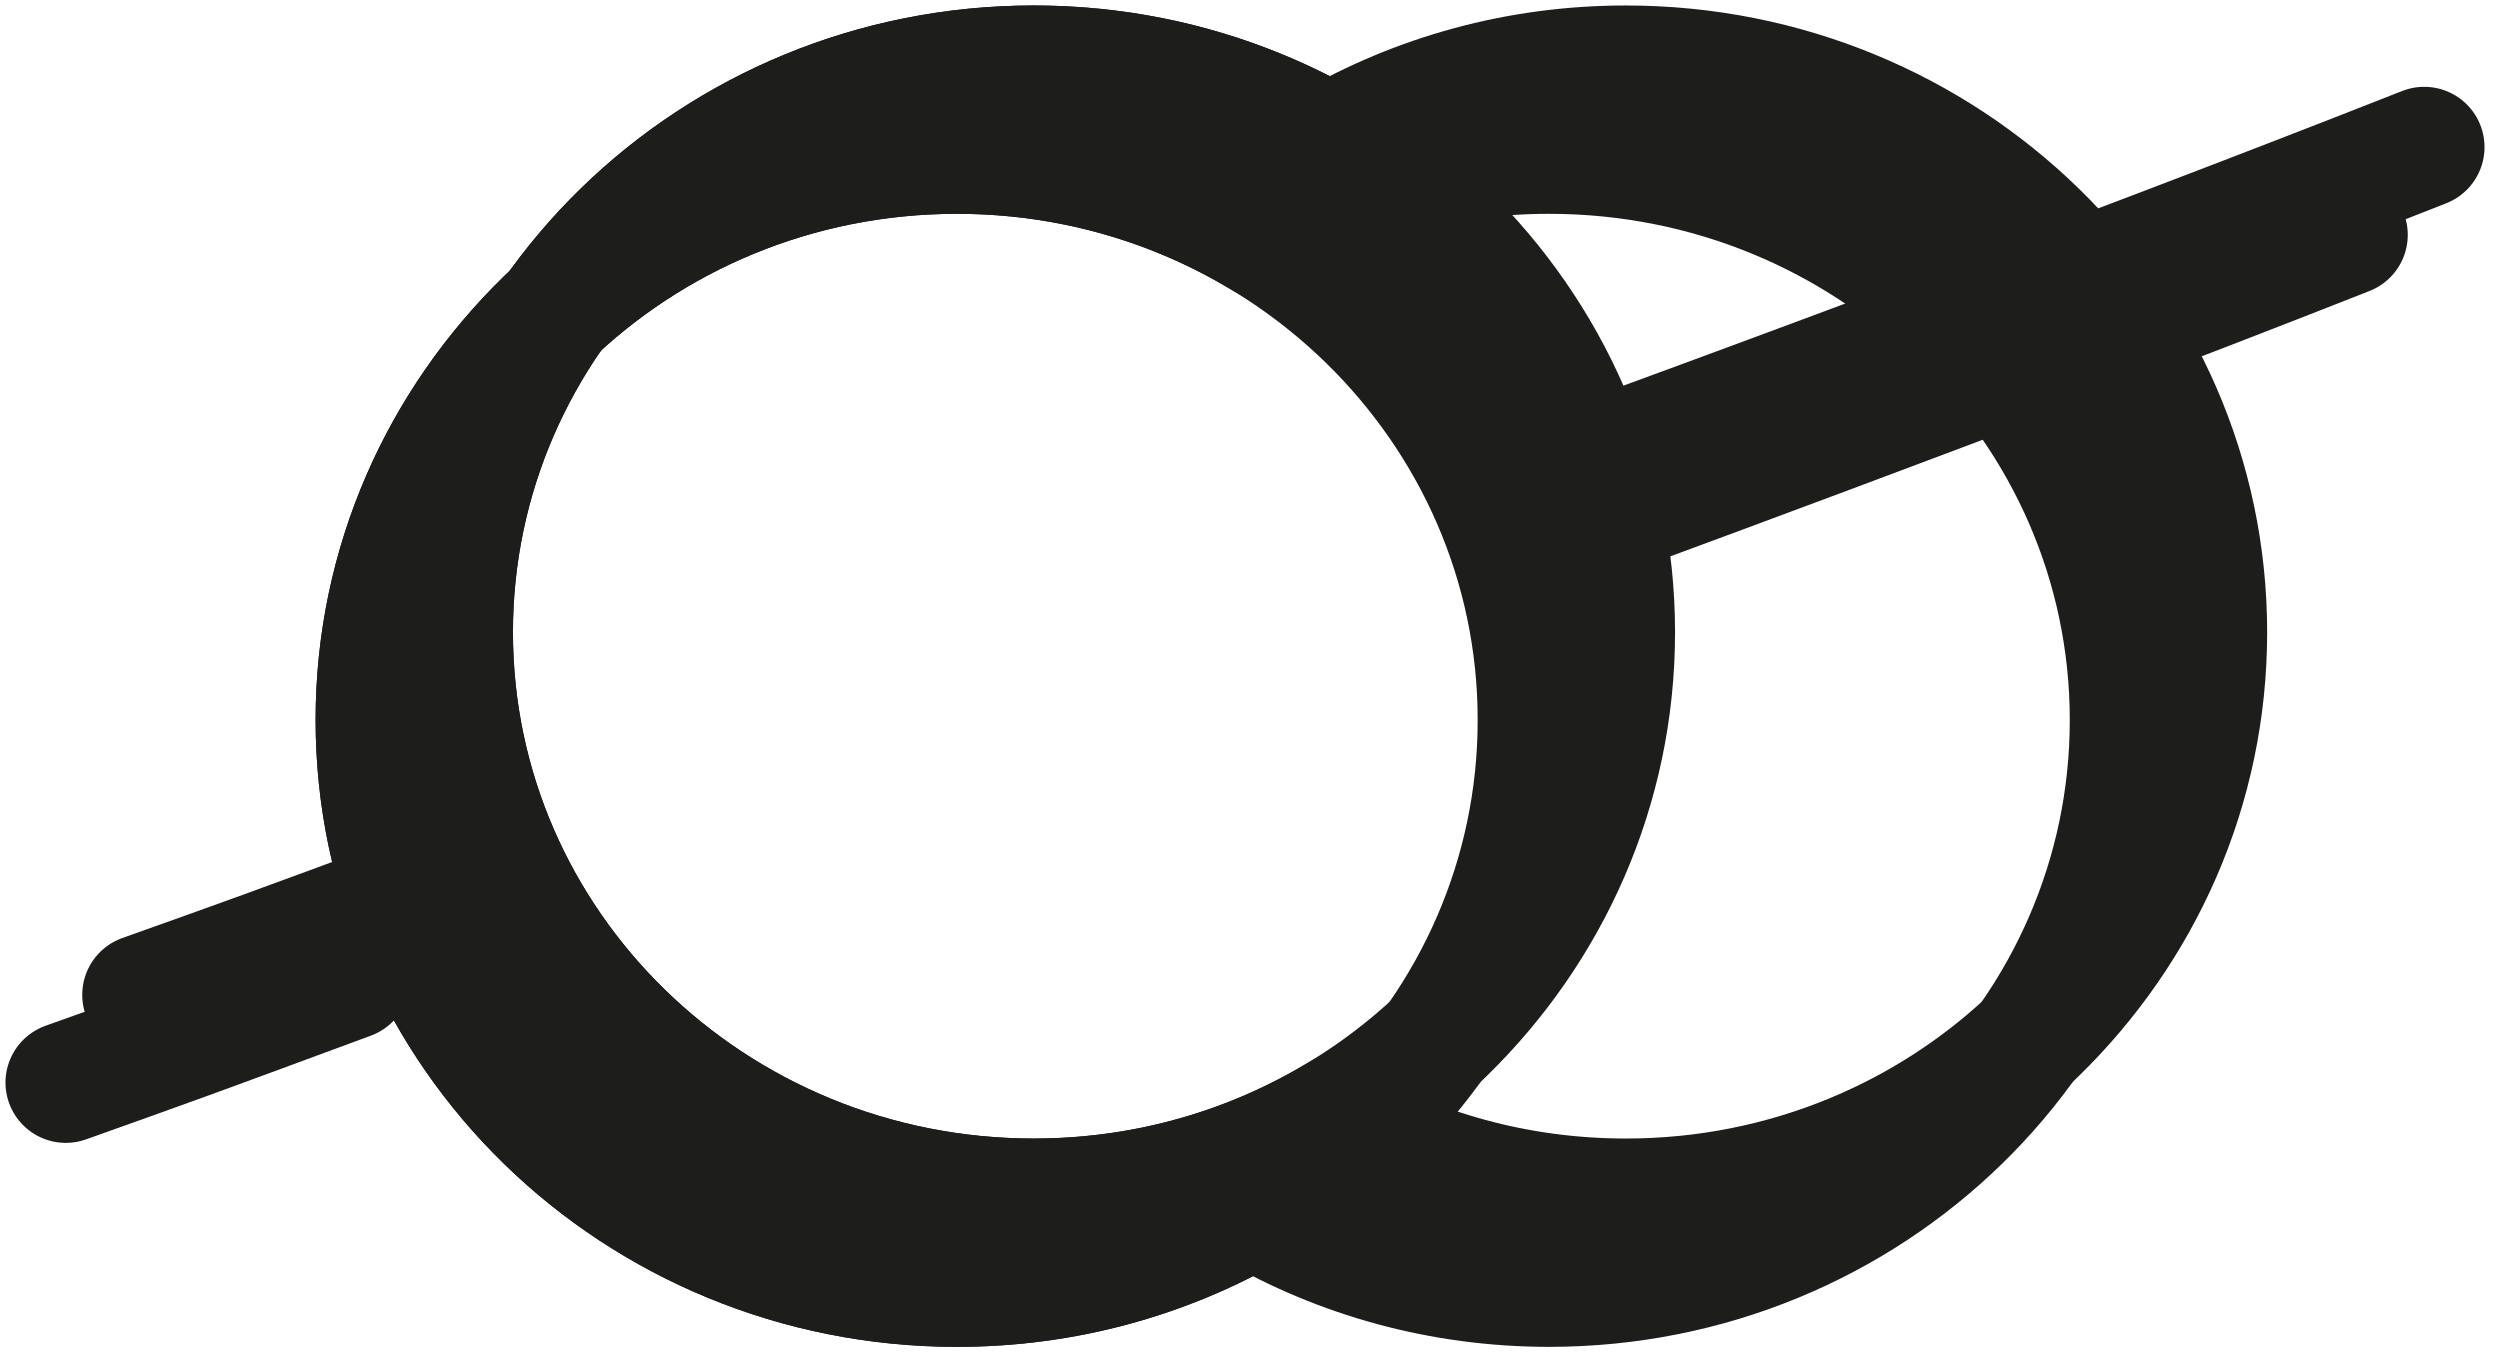<svg xmlns="http://www.w3.org/2000/svg" width="114" height="62" viewBox="0 0 114 62">
    <defs>
        <filter id="9kl7b76dqa" color-interpolation-filters="auto">
            <feColorMatrix in="SourceGraphic" values="0 0 0 0 0.553 0 0 0 0 0 0 0 0 0 1 0 0 0 1 0"/>
        </filter>
        <filter id="und9a3ndgb" color-interpolation-filters="auto">
            <feColorMatrix in="SourceGraphic" values="0 0 0 0 1 0 0 0 0 1 0 0 0 0 1 0 0 0 1 0"/>
        </filter>
    </defs>
    <g fill="none" fill-rule="evenodd">
        <g>
            <g>
                <g filter="url(#9kl7b76dqa)" transform="translate(-109 -113) translate(112 116)">
                    <g stroke="#1D1D1B" stroke-width="5.5">
                        <path d="M67.636 0C82.27 0 94.132 11.566 94.132 25.834c0 14.267-11.862 25.833-26.496 25.833-4.93 0-9.547-1.313-13.5-3.6-3.953 2.287-8.569 3.6-13.5 3.6-14.633 0-26.495-11.566-26.495-25.833C14.14 11.566 26.003 0 40.636 0c4.931 0 9.547 1.313 13.5 3.6 3.953-2.287 8.57-3.6 13.5-3.6z" transform="translate(0 4)"/>
                        <path d="M67.132 25.834c0 14.267-11.862 25.833-26.496 25.833-14.633 0-26.495-11.566-26.495-25.833C14.14 11.566 26.003 0 40.636 0 55.27 0 67.132 11.566 67.132 25.834z" transform="translate(0 4)"/>
                        <path stroke-linecap="round" stroke-linejoin="round" d="M0 42.365c5.338-1.904 5.322-1.896 12.96-4.719M68.25 17.25s20.31-7.43 35.794-13.541" transform="translate(0 4)"/>
                    </g>
                </g>
                <g filter="url(#und9a3ndgb)" transform="translate(-109 -113) translate(112 116)">
                    <g stroke="#1D1D1B" stroke-width="5.5">
                        <path d="M67.636 0C82.27 0 94.132 11.566 94.132 25.834c0 14.267-11.862 25.833-26.496 25.833-4.93 0-9.547-1.313-13.5-3.6-3.953 2.287-8.569 3.6-13.5 3.6-14.633 0-26.495-11.566-26.495-25.833C14.14 11.566 26.003 0 40.636 0c4.931 0 9.547 1.313 13.5 3.6 3.953-2.287 8.57-3.6 13.5-3.6z" transform="translate(3.5)"/>
                        <path d="M67.132 25.834c0 14.267-11.862 25.833-26.496 25.833-14.633 0-26.495-11.566-26.495-25.833C14.14 11.566 26.003 0 40.636 0 55.27 0 67.132 11.566 67.132 25.834z" transform="translate(3.5)"/>
                        <path stroke-linecap="round" stroke-linejoin="round" d="M0 42.365c5.338-1.904 5.322-1.896 12.96-4.719M68.25 17.25s20.31-7.43 35.794-13.541" transform="translate(3.5)"/>
                    </g>
                </g>
            </g>
        </g>
    </g>
</svg>

